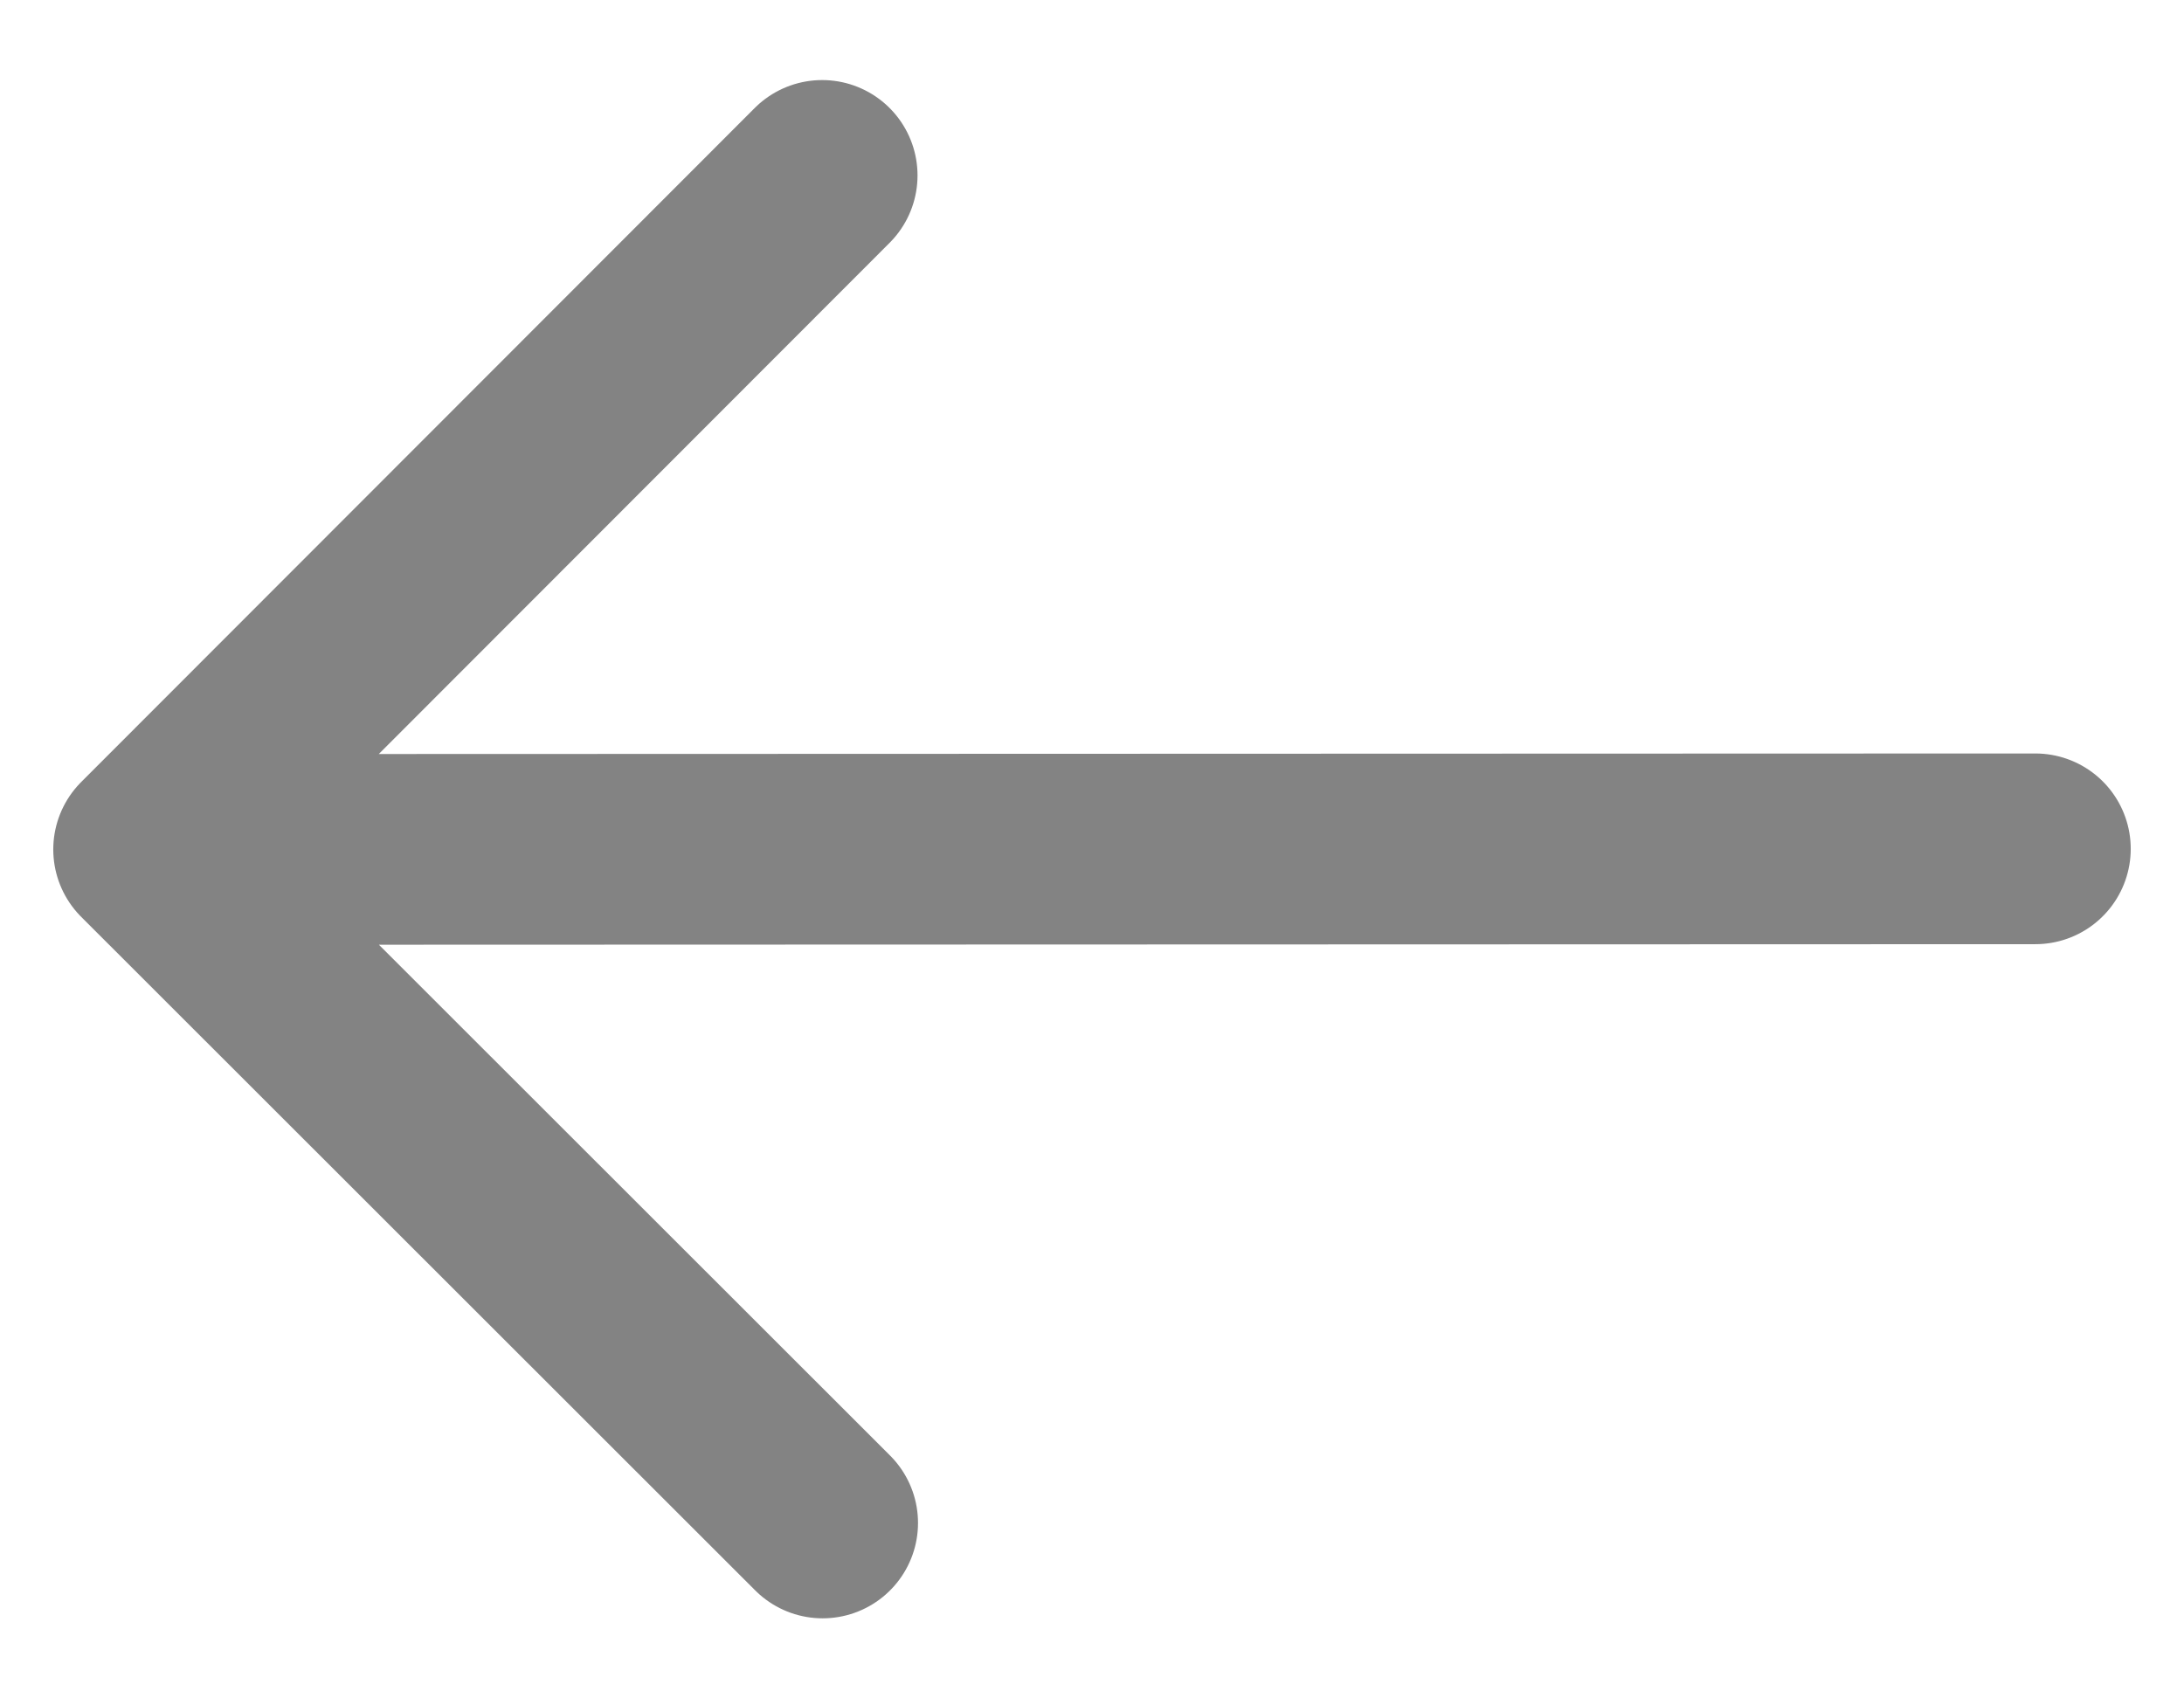 <svg width="18" height="14" viewBox="0 0 18 14" fill="none" xmlns="http://www.w3.org/2000/svg">
    <path d="M16.775 6.997L1.225 7.002M1.225 7.002L6.776 1.446M1.225 7.002L6.78 12.554" stroke="#838383" stroke-width="1.572" stroke-linecap="round" stroke-linejoin="round"/>
    </svg>
    